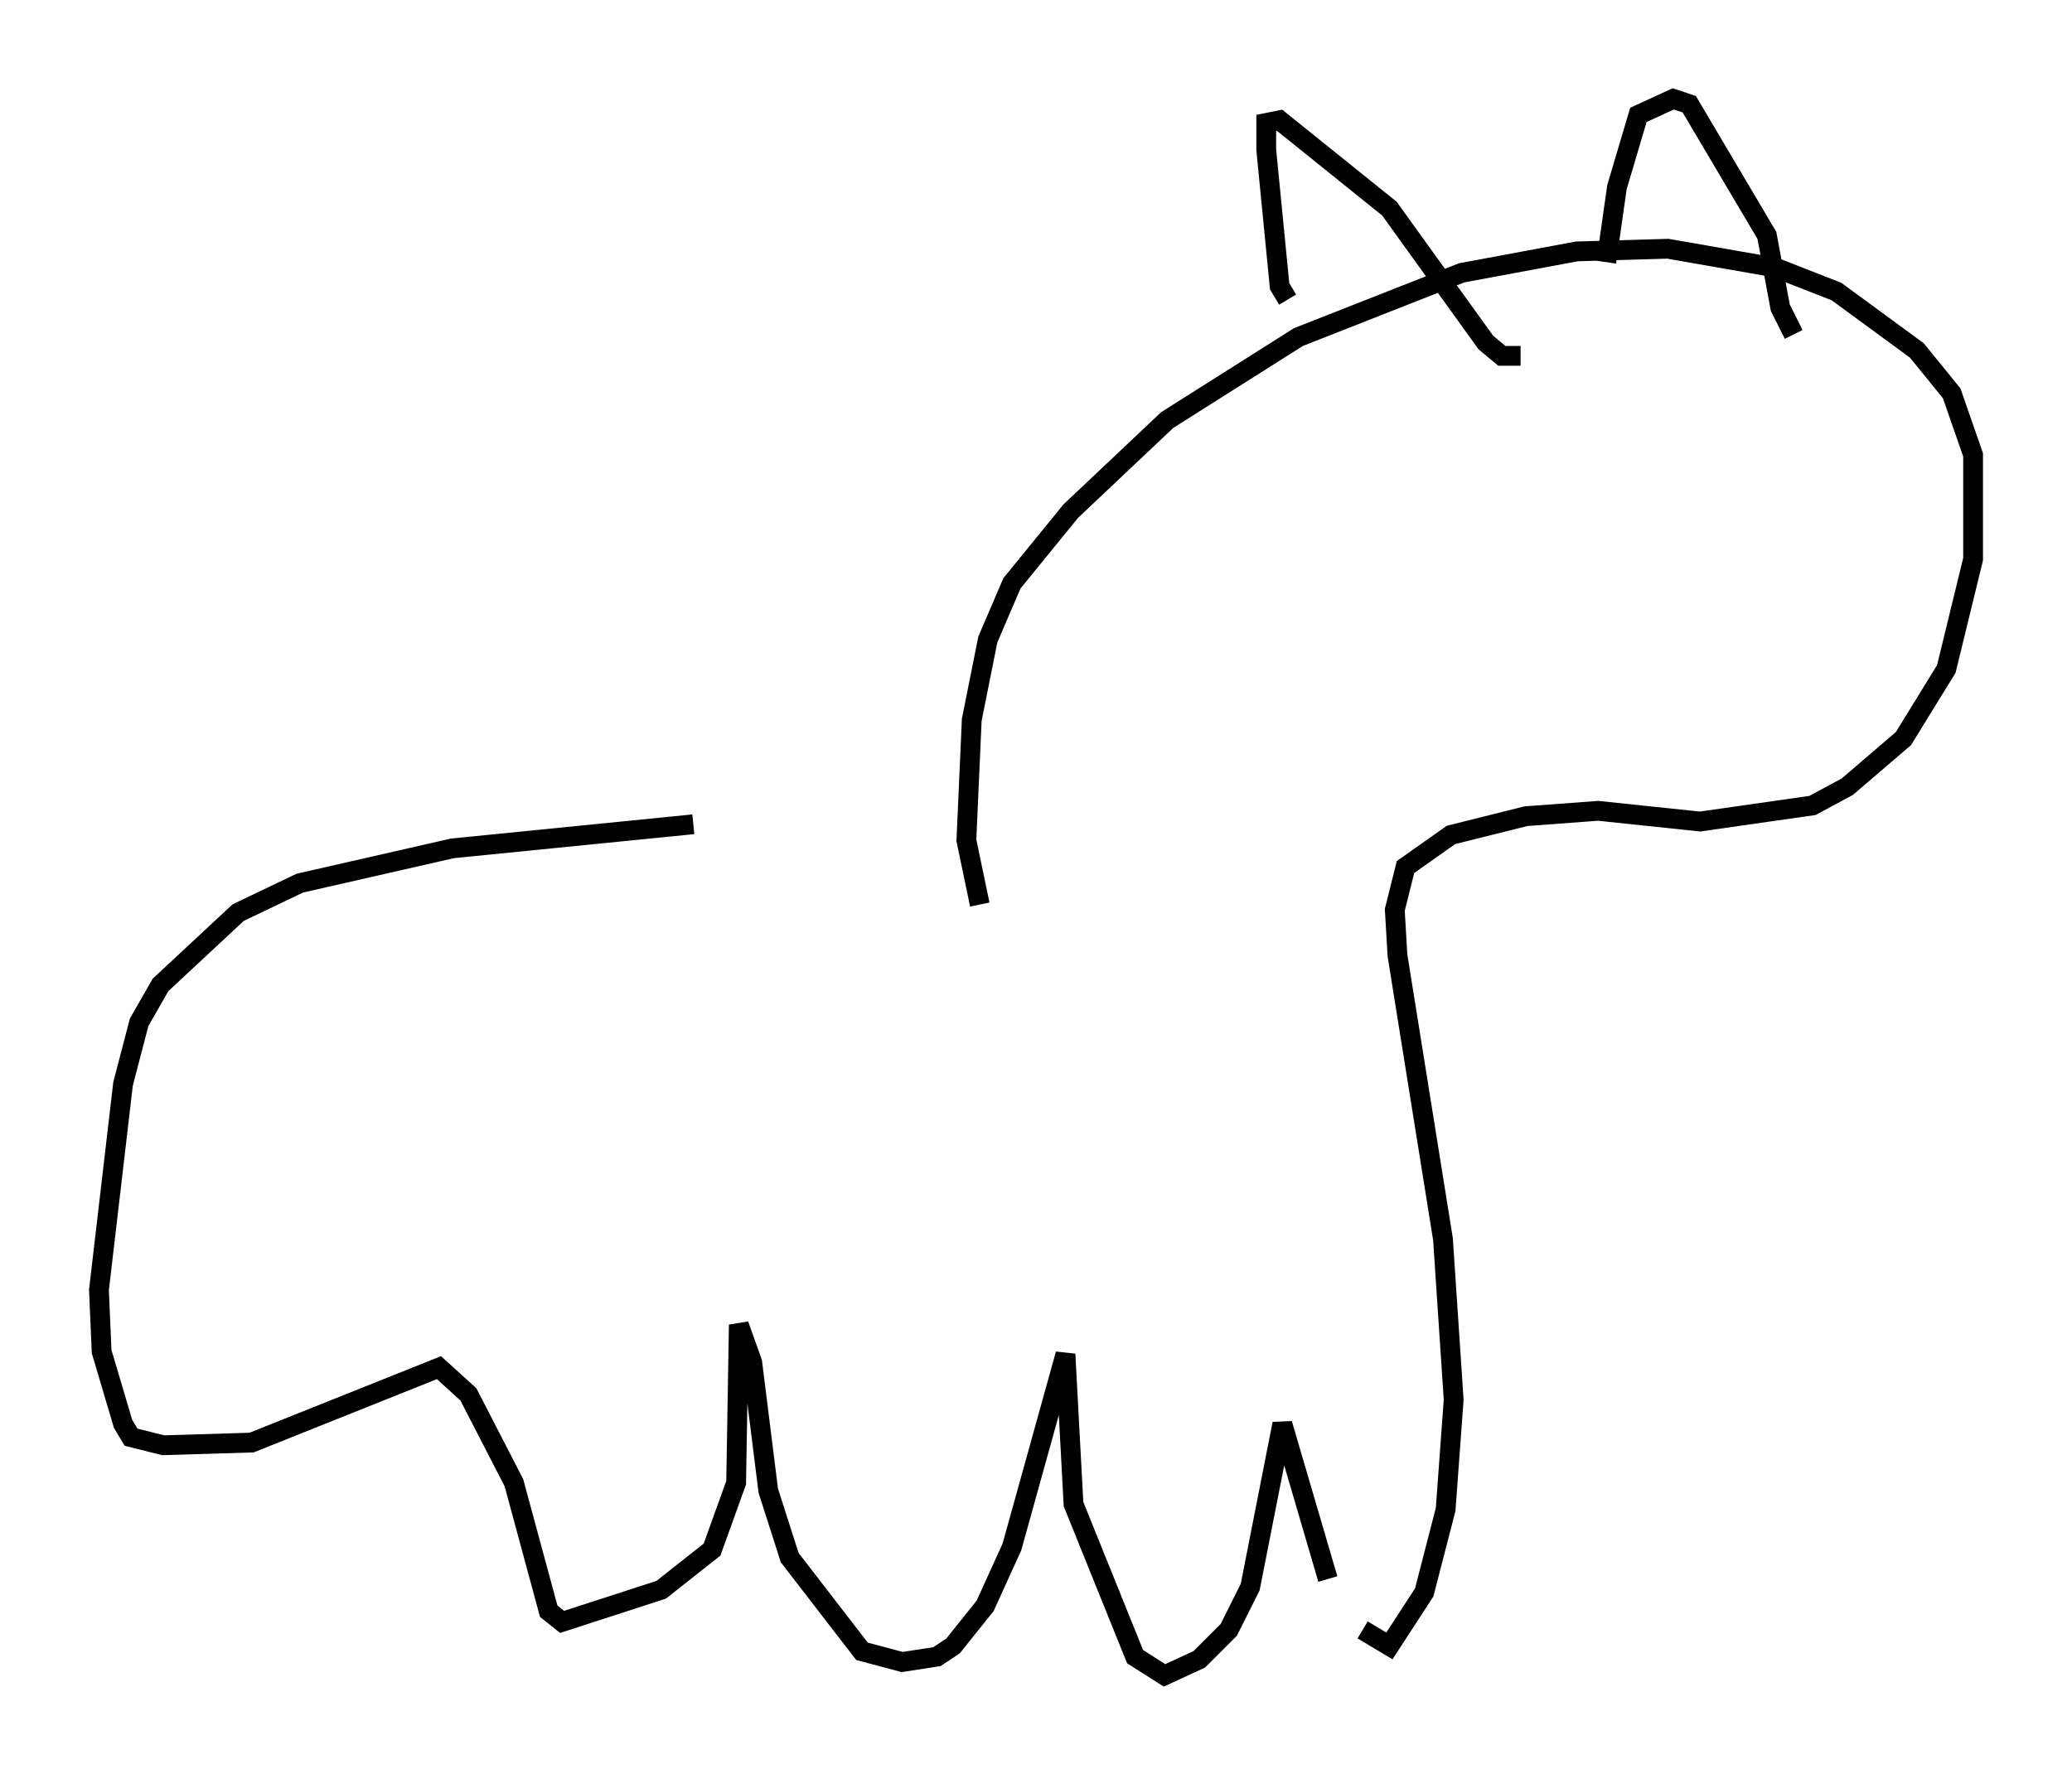 <?xml version="1.0" encoding="utf-8" ?>
<svg baseProfile="full" height="89.701" version="1.1" width="104.722" xmlns="http://www.w3.org/2000/svg" xmlns:ev="http://www.w3.org/2001/xml-events" xmlns:xlink="http://www.w3.org/1999/xlink"><defs /><rect fill="white" height="89.701" width="104.722" x="0" y="0" /><path d="M48.437, 40.994 m-13.396, 0.677 l-12.178, 1.218 -7.713, 1.759 l-3.112, 1.488 -3.924, 3.654 l-1.083, 1.894 -0.812, 3.112 l-1.218, 10.419 0.135, 3.112 l1.083, 3.654 0.406, 0.677 l1.624, 0.406 4.465, -0.135 l9.472, -3.789 1.488, 1.353 l2.3, 4.465 1.759, 6.495 l0.677, 0.541 5.007, -1.624 l2.571, -2.03 1.218, -3.383 l0.135, -7.984 0.677, 1.894 l0.812, 6.495 1.083, 3.383 l3.654, 4.736 2.03, 0.541 l1.759, -0.271 0.812, -0.541 l1.624, -2.03 1.353, -2.977 l2.706, -9.743 0.406, 7.578 l3.112, 7.713 1.488, 0.947 l1.759, -0.812 1.488, -1.488 l1.083, -2.165 1.624, -8.254 l2.3, 7.848 m1.759, 2.571 l1.353, 0.812 1.759, -2.706 l1.083, -4.195 0.406, -5.548 l-0.541, -8.119 -2.3, -14.344 l-0.135, -2.3 0.541, -2.165 l2.3, -1.624 3.789, -0.947 l3.654, -0.271 5.142, 0.541 l5.683, -0.812 1.759, -0.947 l2.842, -2.436 2.165, -3.518 l1.353, -5.548 0.0, -5.277 l-1.083, -3.112 -1.759, -2.165 l-4.059, -2.977 -3.112, -1.218 l-5.413, -0.947 -4.601, 0.135 l-5.819, 1.083 -8.254, 3.248 l-6.631, 4.195 -4.871, 4.601 l-2.977, 3.654 -1.218, 2.842 l-0.812, 4.059 -0.271, 6.089 l0.677, 3.248 m15.561, -30.582 l-0.406, -0.677 -0.677, -6.901 l0.0, -1.353 0.677, -0.135 l5.548, 4.465 4.871, 6.766 l0.812, 0.677 0.947, 0.0 m4.33, -4.736 l0.541, -3.789 1.083, -3.654 l1.759, -0.812 0.812, 0.271 l3.924, 6.631 0.677, 3.654 l0.677, 1.353 " fill="none" stroke="black" stroke-width="1" /></svg>